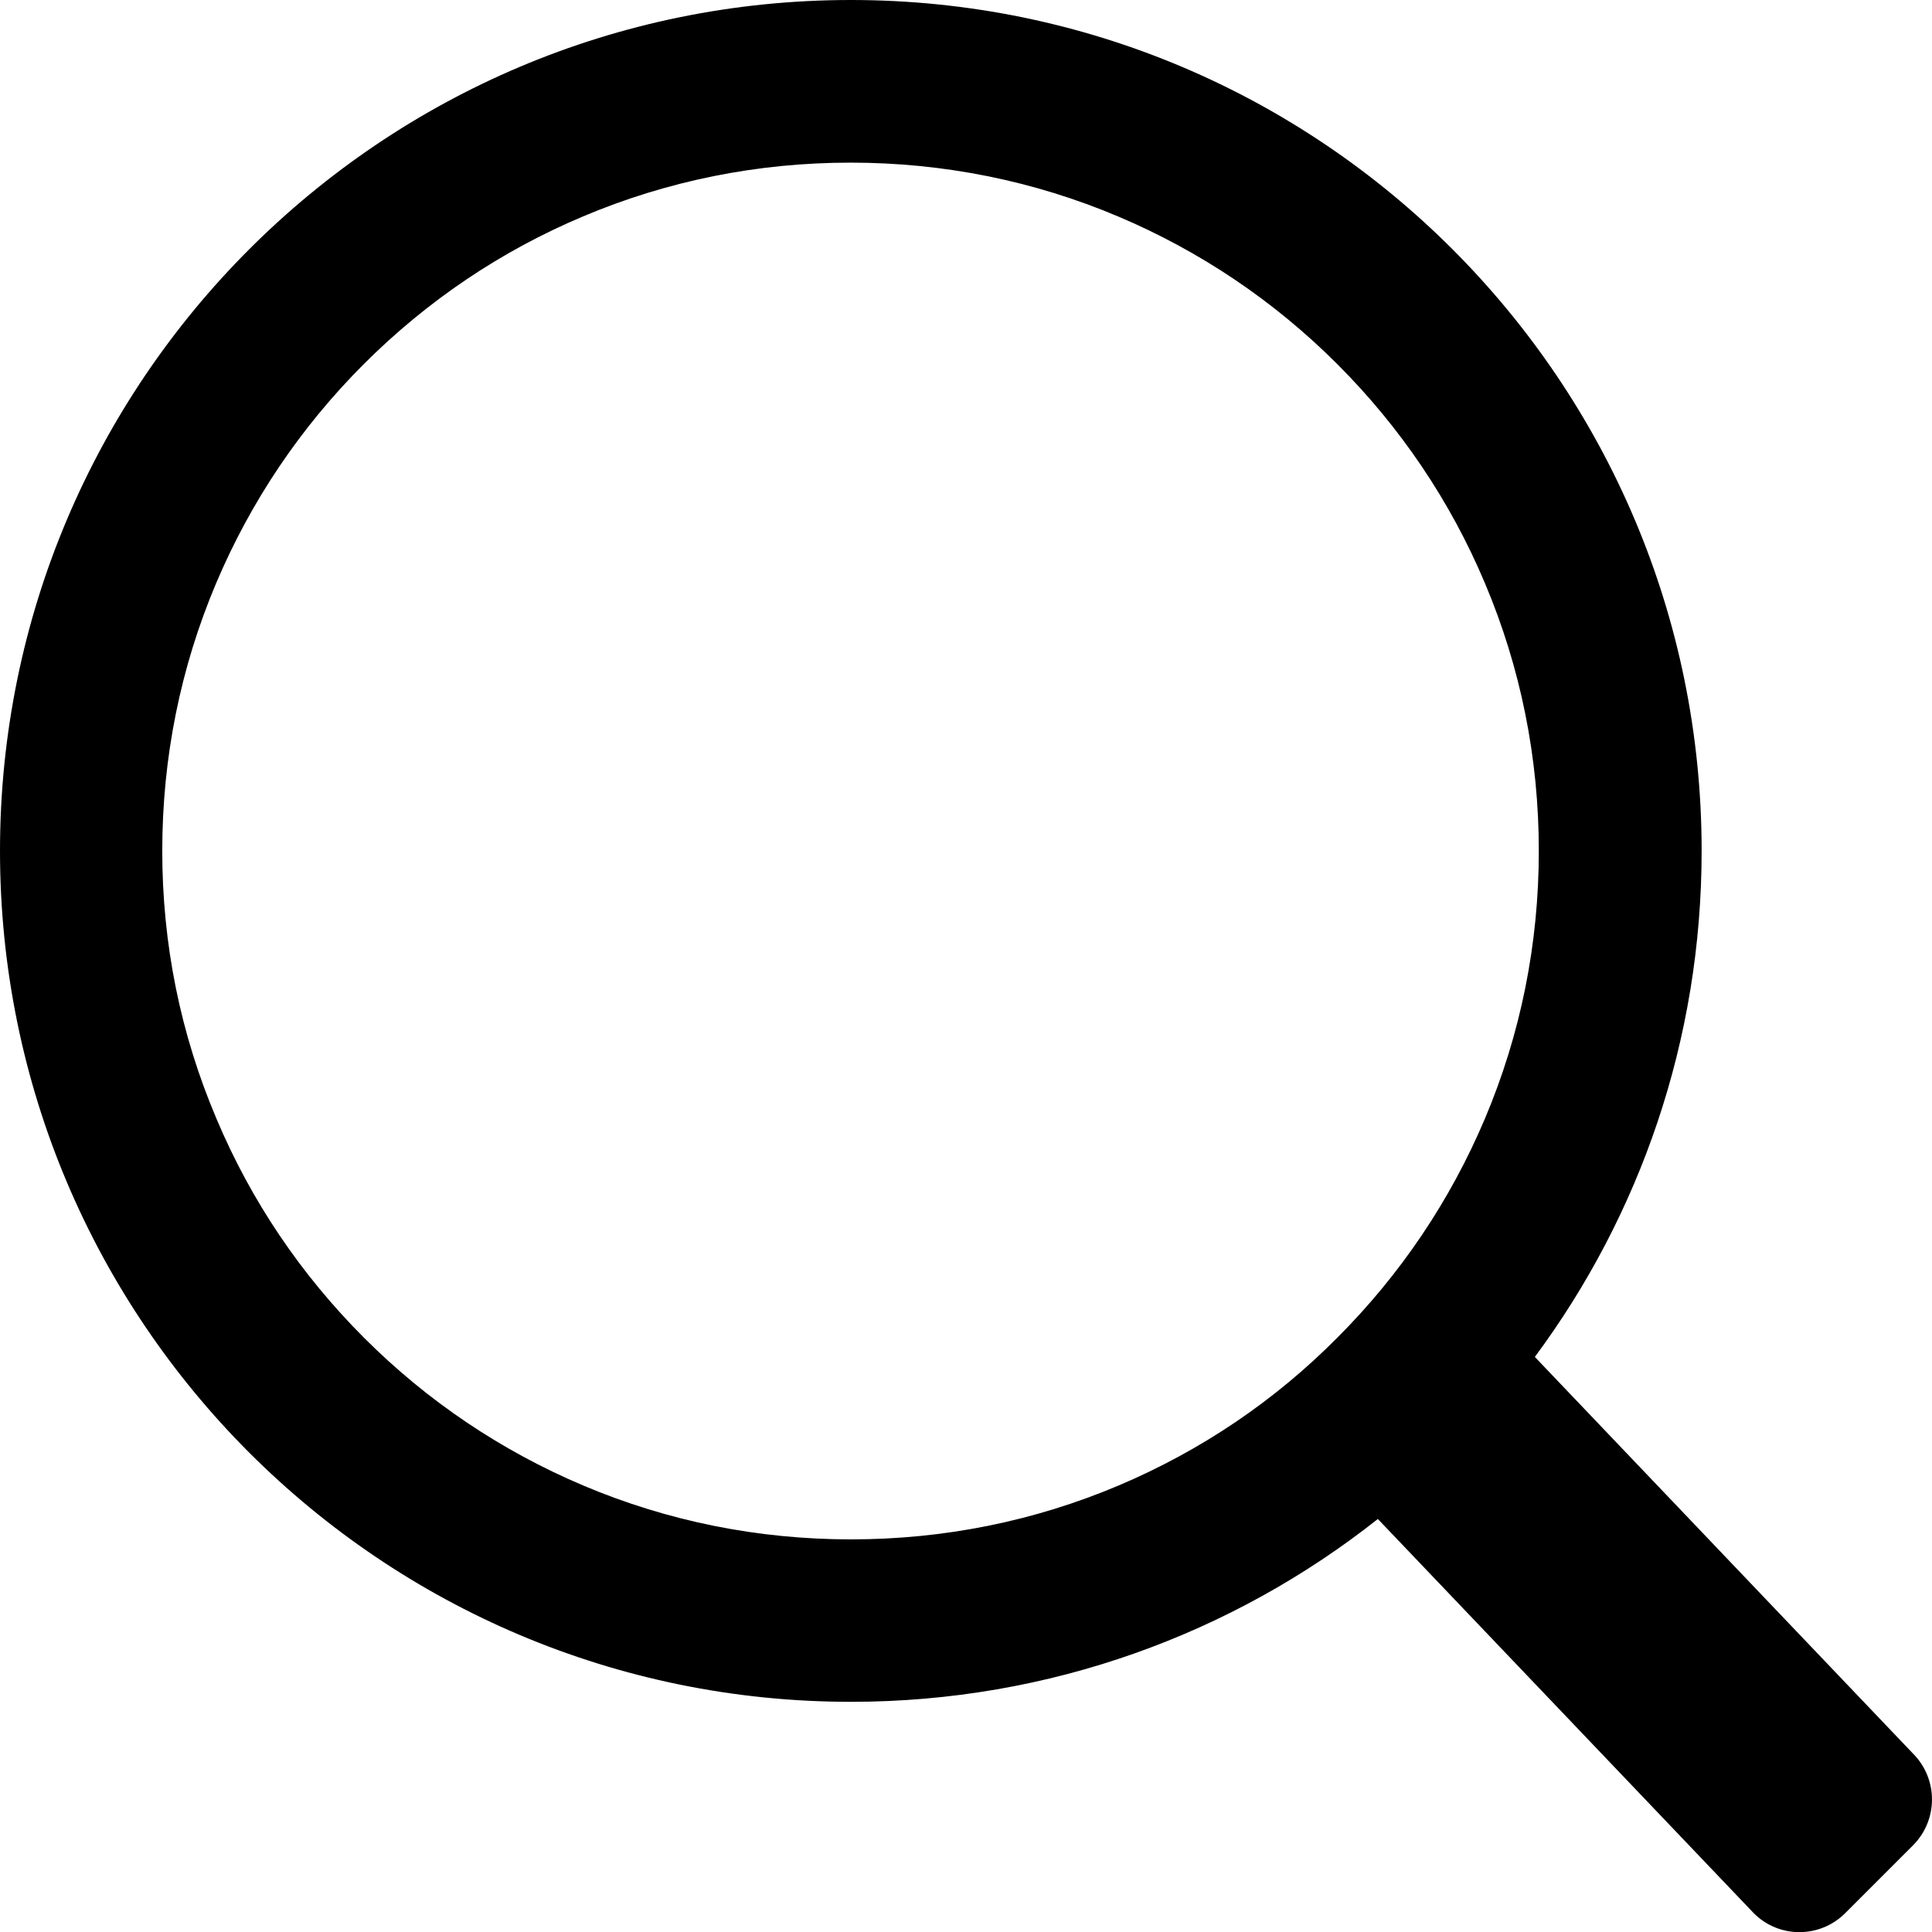 <?xml version="1.0" encoding="utf-8"?>
<!-- Generator: Adobe Illustrator 23.1.1, SVG Export Plug-In . SVG Version: 6.00 Build 0)  -->
<svg version="1.1" id="Layer_1" xmlns="http://www.w3.org/2000/svg" xmlns:xlink="http://www.w3.org/1999/xlink" x="0px" y="0px"
	 viewBox="0 0 1024 1024" style="enable-background:new 0 0 1024 1024;" xml:space="preserve">
<path d="M1014,929.5L813.5,719.2c55.6-75,88.4-167.8,88.4-268.2C901.9,201.9,700,0,451,0S0,201.9,0,451s201.9,451,451,451
	c105.5,0,202.5-36.2,279.3-96.9l199.3,209c13.3,13.3,34.9,13.3,48.3,0l36.2-36.2C1027.3,964.5,1027.3,942.9,1014,929.5z M593,787.3
	c-44.9,19-92.7,28.6-142,28.6s-97.1-9.6-142-28.6c-43.4-18.4-82.5-44.7-116-78.2c-33.5-33.5-59.9-72.6-78.2-116
	C95.6,548,86,500.3,86,451s9.6-97.1,28.6-142c18.4-43.4,44.7-82.5,78.2-116c33.5-33.5,72.6-59.9,116-78.2
	c44.9-19,92.7-28.6,142-28.6s97.1,9.6,142,28.6c43.4,18.4,82.5,44.7,116,78.2s59.9,72.6,78.2,116c19,44.9,28.6,92.7,28.6,142
	s-9.6,97.1-28.6,142c-18.4,43.4-44.7,82.5-78.2,116C675.5,742.6,636.4,768.9,593,787.3z"/>
</svg>
